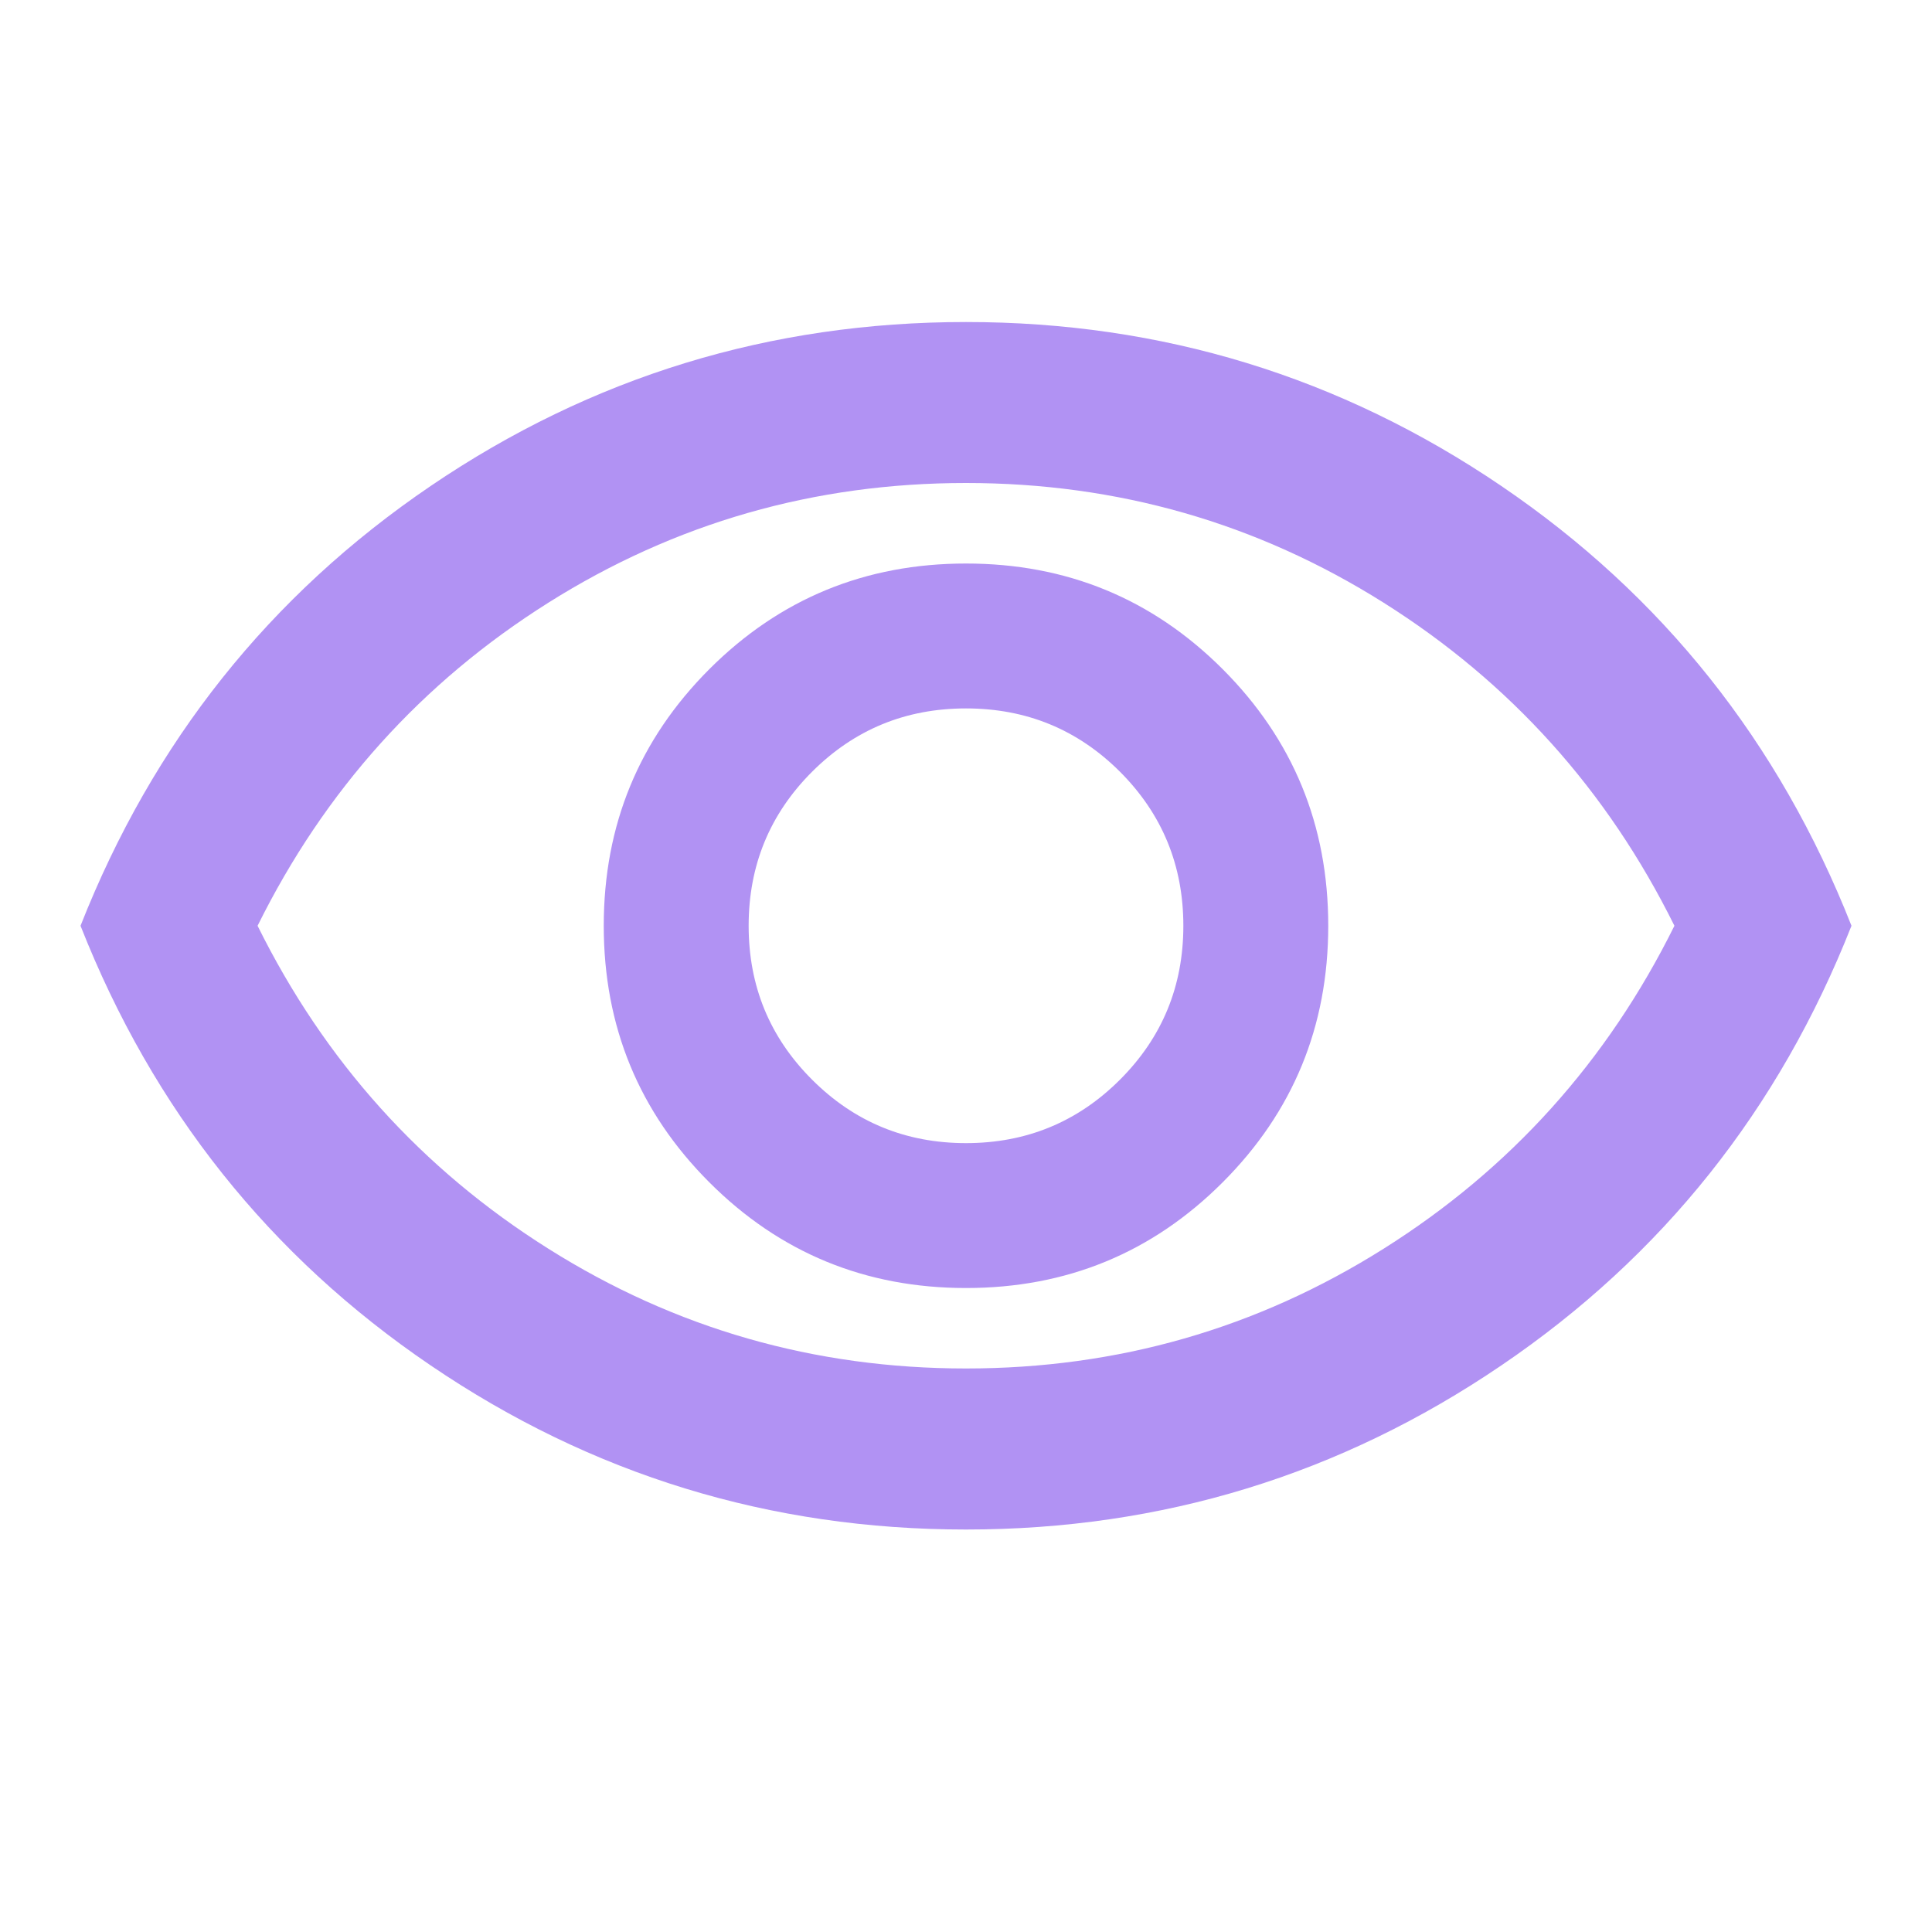 <svg width="28" height="28" viewBox="0 0 28 28" fill="none" xmlns="http://www.w3.org/2000/svg">
<mask id="mask0_400_1260" style="mask-type:alpha" maskUnits="userSpaceOnUse" x="0" y="0" width="28" height="28">
<rect width="28" height="28" fill="#D9D9D9"/>
</mask>
<g mask="url(#mask0_400_1260)">
<path d="M14 18.667C15.458 18.667 16.698 18.157 17.719 17.136C18.74 16.115 19.25 14.875 19.25 13.417C19.25 11.958 18.74 10.719 17.719 9.697C16.698 8.677 15.458 8.167 14 8.167C12.542 8.167 11.302 8.677 10.281 9.697C9.26 10.719 8.75 11.958 8.75 13.417C8.75 14.875 9.26 16.115 10.281 17.136C11.302 18.157 12.542 18.667 14 18.667ZM14 16.567C13.125 16.567 12.382 16.26 11.769 15.647C11.156 15.035 10.85 14.292 10.85 13.417C10.85 12.542 11.156 11.798 11.769 11.185C12.382 10.573 13.125 10.267 14 10.267C14.875 10.267 15.619 10.573 16.232 11.185C16.844 11.798 17.15 12.542 17.15 13.417C17.15 14.292 16.844 15.035 16.232 15.647C15.619 16.26 14.875 16.567 14 16.567ZM14 22.167C11.161 22.167 8.575 21.374 6.242 19.789C3.908 18.205 2.217 16.081 1.167 13.417C2.217 10.753 3.908 8.628 6.242 7.043C8.575 5.459 11.161 4.667 14 4.667C16.839 4.667 19.425 5.459 21.758 7.043C24.092 8.628 25.783 10.753 26.833 13.417C25.783 16.081 24.092 18.205 21.758 19.789C19.425 21.374 16.839 22.167 14 22.167ZM14 19.833C16.197 19.833 18.215 19.255 20.053 18.097C21.89 16.941 23.294 15.381 24.267 13.417C23.294 11.453 21.89 9.892 20.053 8.735C18.215 7.578 16.197 7 14 7C11.803 7 9.785 7.578 7.947 8.735C6.11 9.892 4.706 11.453 3.733 13.417C4.706 15.381 6.11 16.941 7.947 18.097C9.785 19.255 11.803 19.833 14 19.833Z" fill="#B192F3"/>
</g>
</svg>
